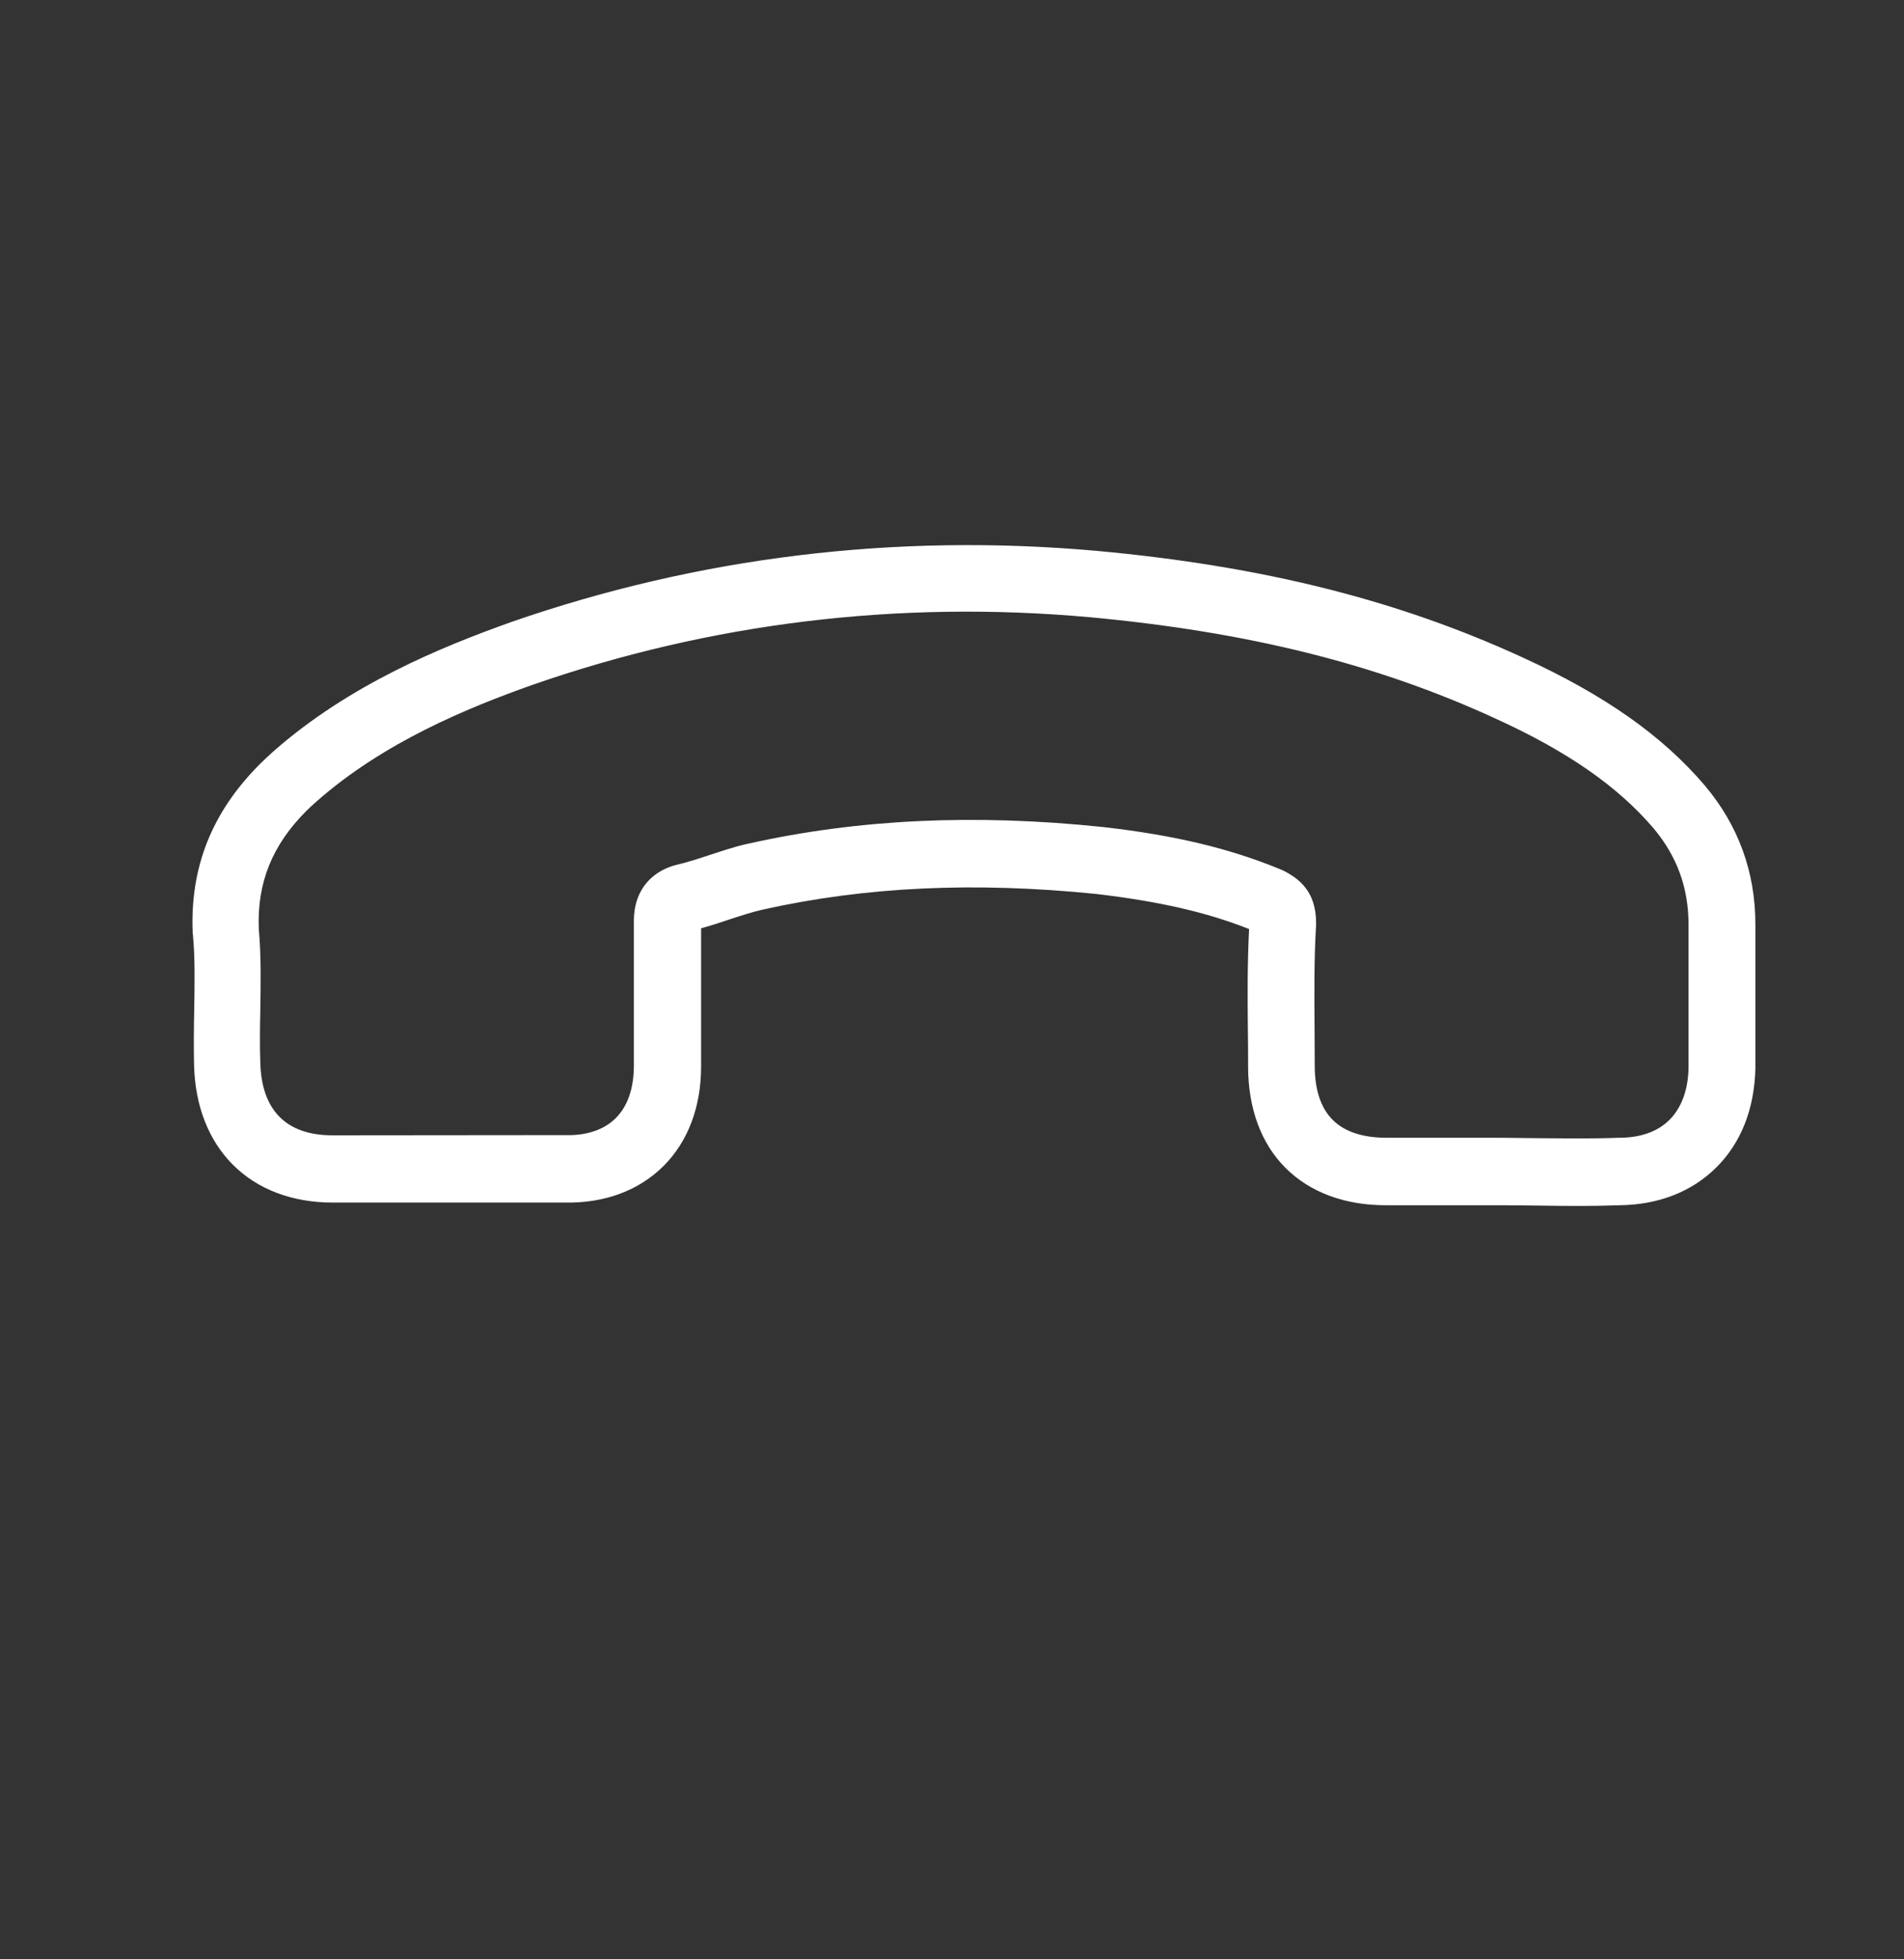 <svg width="35" height="36" viewBox="0 0 35 36" fill="none" xmlns="http://www.w3.org/2000/svg">
<rect x="0" y="0" width="35" height="36" fill="#333333" stroke="none"/>
<g clip-path="url(#clip0_103_264)">
<path d="M20.156 10.121C16.455 9.792 12.839 10.235 9.4 11.428C8.1 11.892 6.425 12.576 5.026 13.805C4.941 13.883 4.859 13.957 4.778 14.038C3.896 14.92 3.492 15.933 3.542 17.137C3.542 17.144 3.542 17.159 3.546 17.169C3.588 17.622 3.577 18.079 3.57 18.561C3.563 18.887 3.56 19.223 3.567 19.556C3.599 21.097 4.597 22.096 6.12 22.096L10.377 22.096C11.114 22.11 11.744 21.876 12.198 21.423C12.651 20.969 12.888 20.335 12.888 19.592L12.888 17.056C13.072 17.006 13.253 16.946 13.423 16.889C13.636 16.819 13.834 16.755 14.025 16.712C15.913 16.291 17.917 16.199 20.149 16.425C21.296 16.56 22.174 16.758 22.961 17.07C22.929 17.704 22.932 18.331 22.939 18.94C22.943 19.156 22.943 19.375 22.943 19.595C22.943 20.36 23.18 21.008 23.63 21.458C24.08 21.908 24.724 22.149 25.493 22.145L27.604 22.145C27.852 22.145 28.089 22.149 28.333 22.152C28.808 22.159 29.3 22.163 29.764 22.145C30.487 22.138 31.103 21.897 31.556 21.444C32.006 20.994 32.25 20.374 32.268 19.634L32.268 16.985C32.268 16.022 31.956 15.165 31.337 14.431C30.558 13.518 29.502 12.774 28.011 12.09C25.709 11.028 23.212 10.401 20.156 10.121ZM30.398 15.221C30.827 15.735 31.039 16.308 31.039 16.988L31.039 19.623C31.032 20.027 30.908 20.357 30.689 20.576C30.473 20.792 30.15 20.909 29.743 20.905C29.286 20.923 28.833 20.916 28.348 20.913C28.103 20.909 27.855 20.909 27.604 20.905L25.493 20.905C25.054 20.905 24.717 20.796 24.498 20.576C24.278 20.357 24.168 20.02 24.168 19.581C24.168 19.361 24.165 19.138 24.165 18.919C24.161 18.256 24.154 17.633 24.193 16.992C24.193 16.978 24.193 16.971 24.193 16.957C24.193 16.369 23.867 16.135 23.584 15.993C23.57 15.986 23.559 15.983 23.545 15.976C22.617 15.593 21.615 15.349 20.28 15.196C17.907 14.948 15.771 15.051 13.756 15.501C13.505 15.554 13.264 15.639 13.034 15.713C12.821 15.784 12.623 15.848 12.431 15.891C12.41 15.898 12.393 15.901 12.371 15.908C12.194 15.965 12.053 16.05 11.939 16.163C11.656 16.447 11.652 16.811 11.652 16.932L11.652 19.581C11.652 19.992 11.539 20.325 11.319 20.544C11.05 20.813 10.664 20.867 10.377 20.856L6.11 20.86C5.26 20.86 4.803 20.395 4.785 19.514C4.774 19.206 4.778 18.897 4.785 18.572C4.792 18.083 4.803 17.576 4.757 17.063C4.725 16.216 5.005 15.526 5.632 14.899C5.692 14.839 5.759 14.778 5.823 14.722C7.059 13.635 8.592 13.008 9.789 12.583C13.058 11.446 16.504 11.024 20.028 11.34C22.939 11.609 25.309 12.2 27.483 13.199C28.822 13.808 29.743 14.453 30.398 15.221Z" fill="white"/>
</g>
<defs>
<clipPath id="clip0_103_264">
<rect width="24.172" height="24.172" fill="white" transform="translate(35 18) rotate(135)"/>
</clipPath>
</defs>
</svg>
